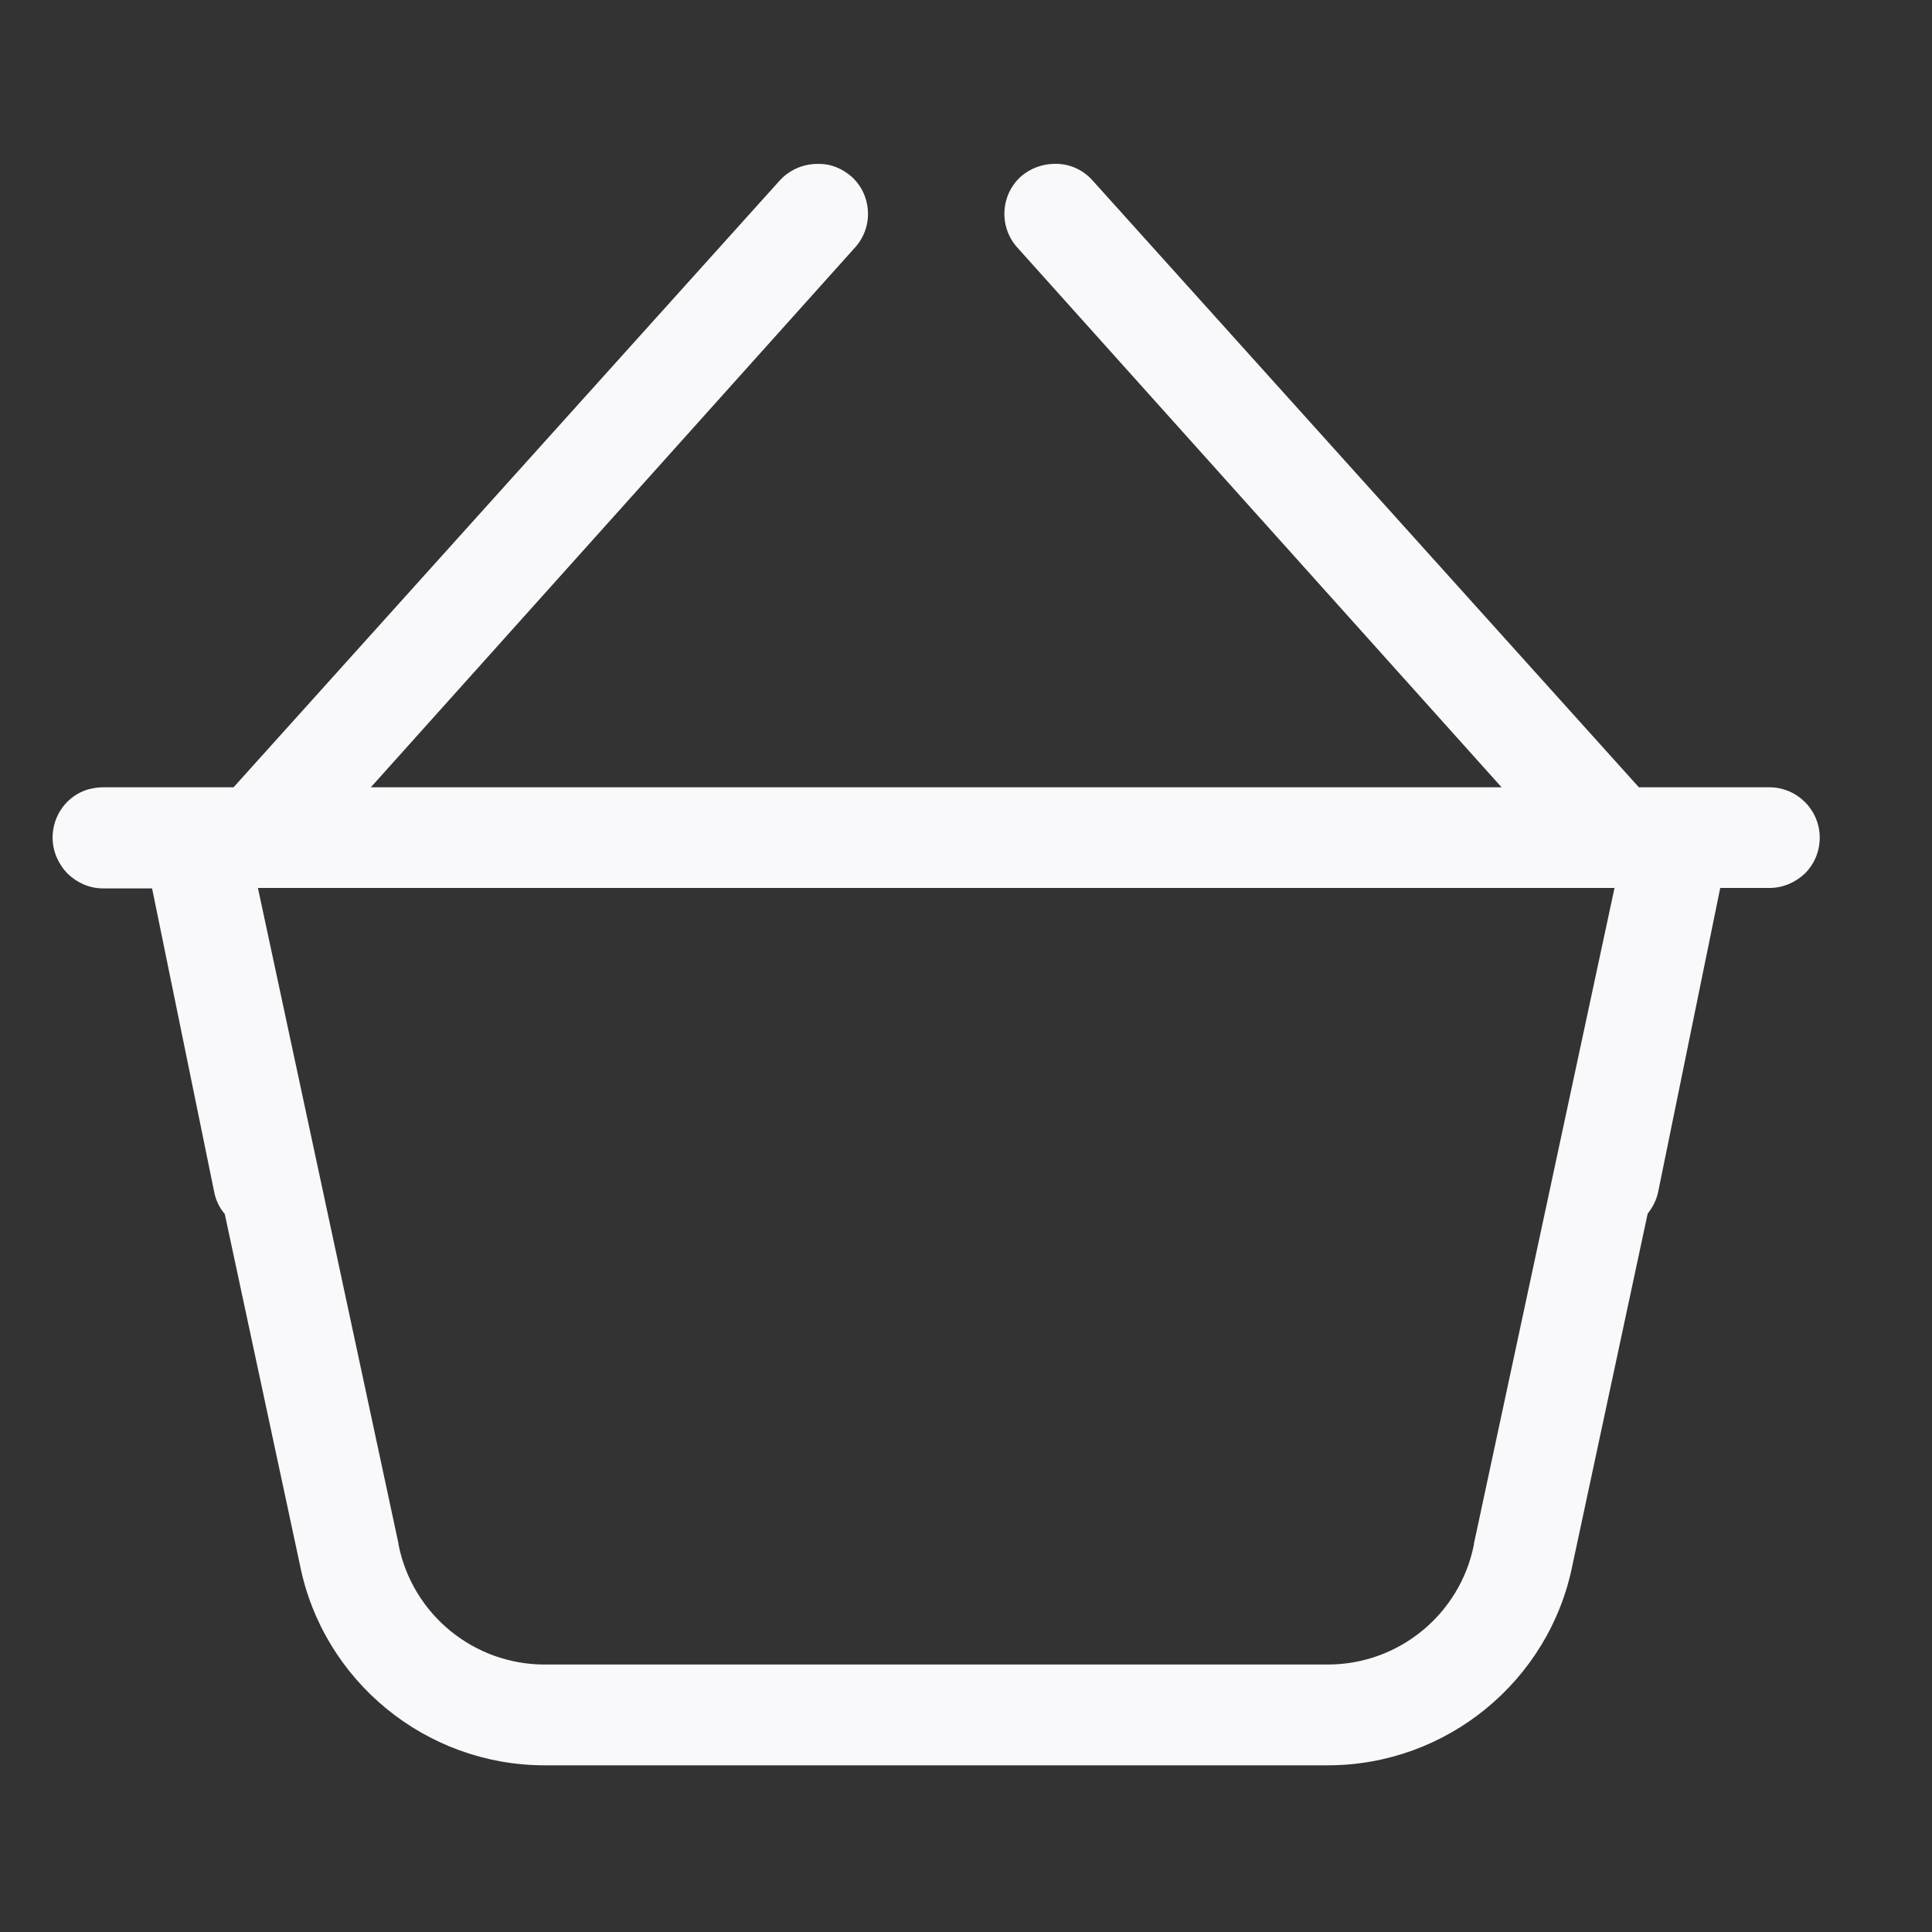 <svg width="18" height="18" viewBox="0 0 18 18" fill="none" xmlns="http://www.w3.org/2000/svg">
<rect x="0" y="0" width="18" height="18" fill="#333333" stroke="none"/>
<path fill-rule="evenodd" clip-rule="evenodd" d="M16.485 7.335C16.743 7.335 16.954 7.546 16.954 7.804C16.954 7.933 16.903 8.051 16.817 8.137C16.731 8.219 16.614 8.273 16.485 8.273H16.027L15.449 11.103C15.433 11.181 15.398 11.248 15.351 11.307L14.651 14.578C14.436 15.661 13.478 16.447 12.371 16.447H10.2H7.244H5.074C3.967 16.447 3.009 15.661 2.794 14.578L2.094 11.31C2.047 11.256 2.011 11.185 1.996 11.107L1.417 8.277H0.96C0.83 8.277 0.717 8.223 0.631 8.141C0.631 8.137 0.627 8.137 0.627 8.137C0.545 8.051 0.49 7.933 0.49 7.804C0.49 7.593 0.627 7.413 0.819 7.355C0.866 7.343 0.913 7.335 0.96 7.335H1.8H1.804H1.816H2.176L7.267 1.679C7.365 1.574 7.498 1.523 7.635 1.527C7.741 1.527 7.846 1.57 7.932 1.644C8.124 1.816 8.14 2.113 7.967 2.305L3.455 7.335H13.99L9.477 2.305C9.305 2.113 9.321 1.816 9.512 1.644C9.598 1.57 9.704 1.531 9.809 1.527C9.942 1.519 10.079 1.57 10.177 1.679L15.269 7.335H15.64H15.644H16.485ZM13.732 14.391V14.383L15.042 8.273H2.403L3.713 14.383V14.391C3.842 15.04 4.413 15.508 5.074 15.508H7.244H10.2H12.371C13.032 15.508 13.603 15.04 13.732 14.391Z" fill="#F9F9FB"/>
</svg>
